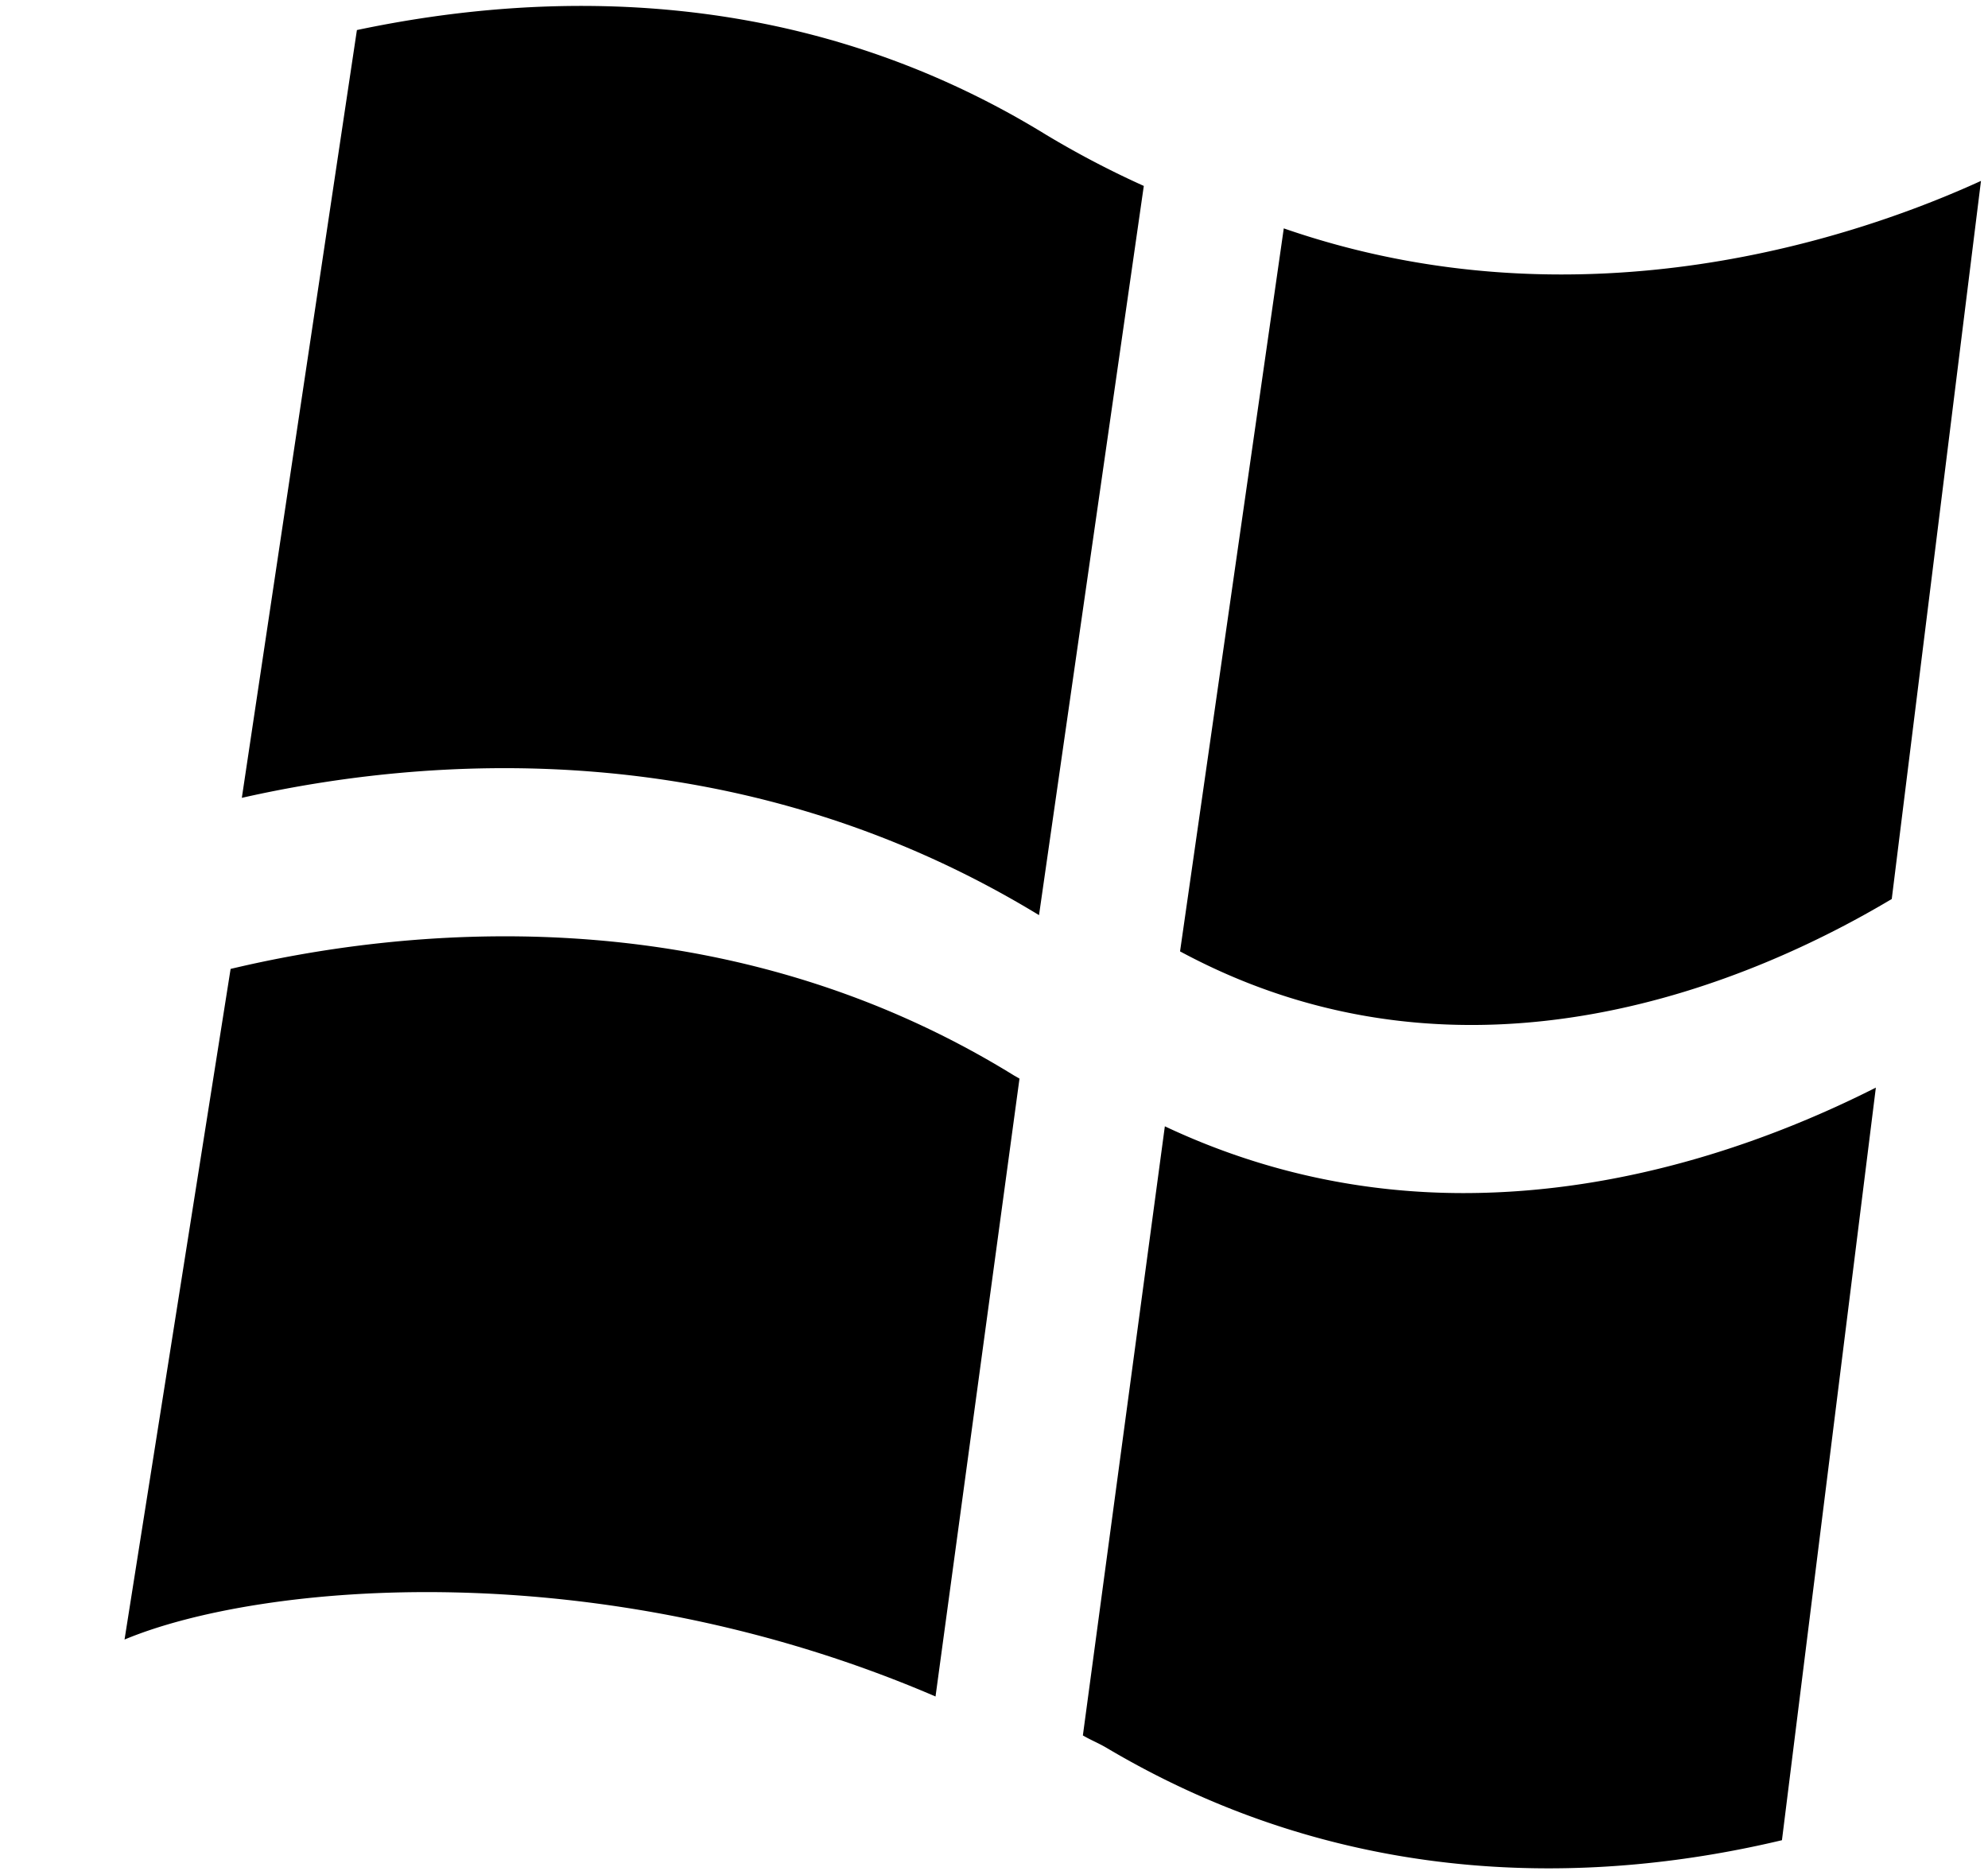 <svg xmlns="http://www.w3.org/2000/svg" xmlns:xlink="http://www.w3.org/1999/xlink" width="17" height="16" viewBox="0 0 17 16"><path fill="currentColor" fill-rule="evenodd" d="m8.885 7.826l.896-6.236a8 8 0 0 1-.838-.439C6.855-.132 4.673-.085 3.052.257l-.984 6.566c1.524-.345 4.208-.586 6.817 1.003m7.292-.138l.763-6.141c-1.033.472-3.404 1.293-5.962.406l-.887 6.183c2.474 1.334 4.938.237 6.086-.448M8.674 9.199c-2.565-1.586-5.317-1.243-6.702-.913l-.907 5.735c1.159-.484 4.051-.753 6.935.487l.718-5.284zm6.564 6.538l.803-6.436c-.854.432-2.109.902-3.527.902c-.812 0-1.681-.16-2.553-.571l-.701 5.209c.066.039.135.066.204.107c2.12 1.257 4.257 1.15 5.774.789"/></svg>